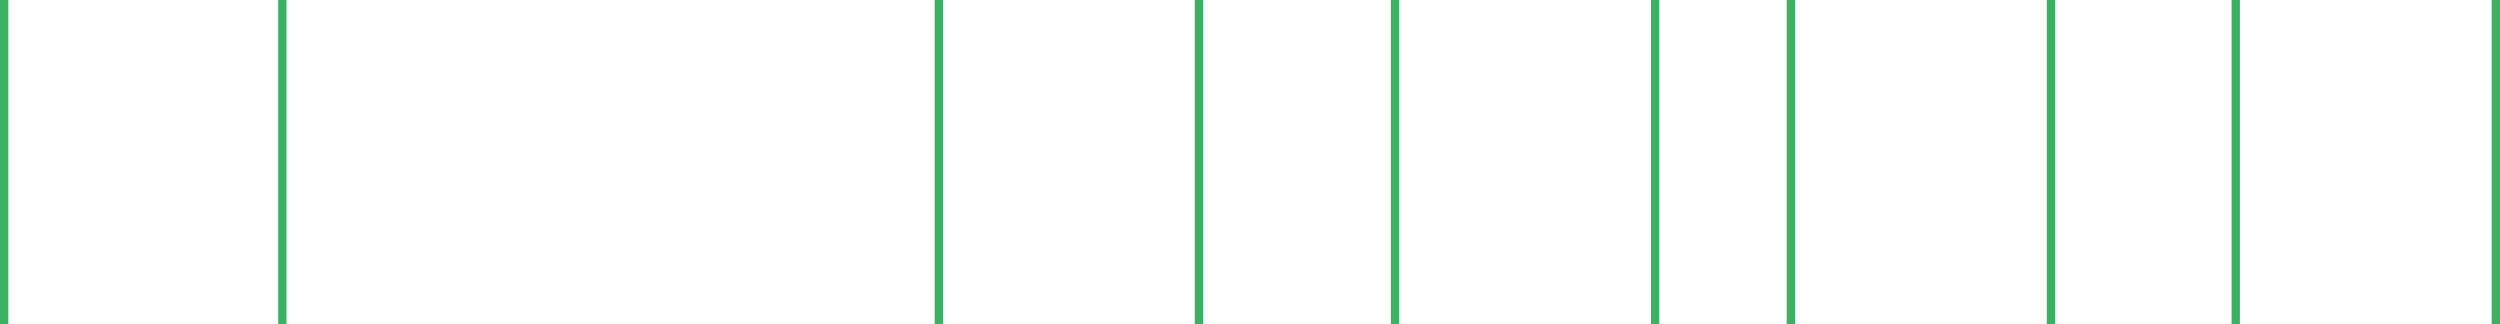 <svg xmlns="http://www.w3.org/2000/svg" xml:space="preserve" fill-rule="evenodd" stroke-linejoin="round" stroke-miterlimit="2" clip-rule="evenodd" viewBox="0 0 2500 324"><path fill="#3BB261" d="M286.522-21.517v371.476H0V-21.517h286.522Zm-8.333 8.333H8.333v354.81h269.856v-354.81ZM2055.14 349.959h-268.426V-21.517h268.426v371.476Zm-8.334-8.333v-354.81h-251.759v354.81h251.759ZM1659.28 349.959h-268.427V-21.517h268.427v371.476Zm-8.334-8.333v-354.81h-251.759v354.81h251.759ZM1203.11 349.959H934.684V-21.517h268.426v371.476Zm-8.333-8.333v-354.81h-251.76v354.81h251.76ZM2500 349.959h-268.426V-21.517H2500v371.476Zm-8.333-8.333v-354.81h-251.76v354.81h251.76Z"/></svg>
